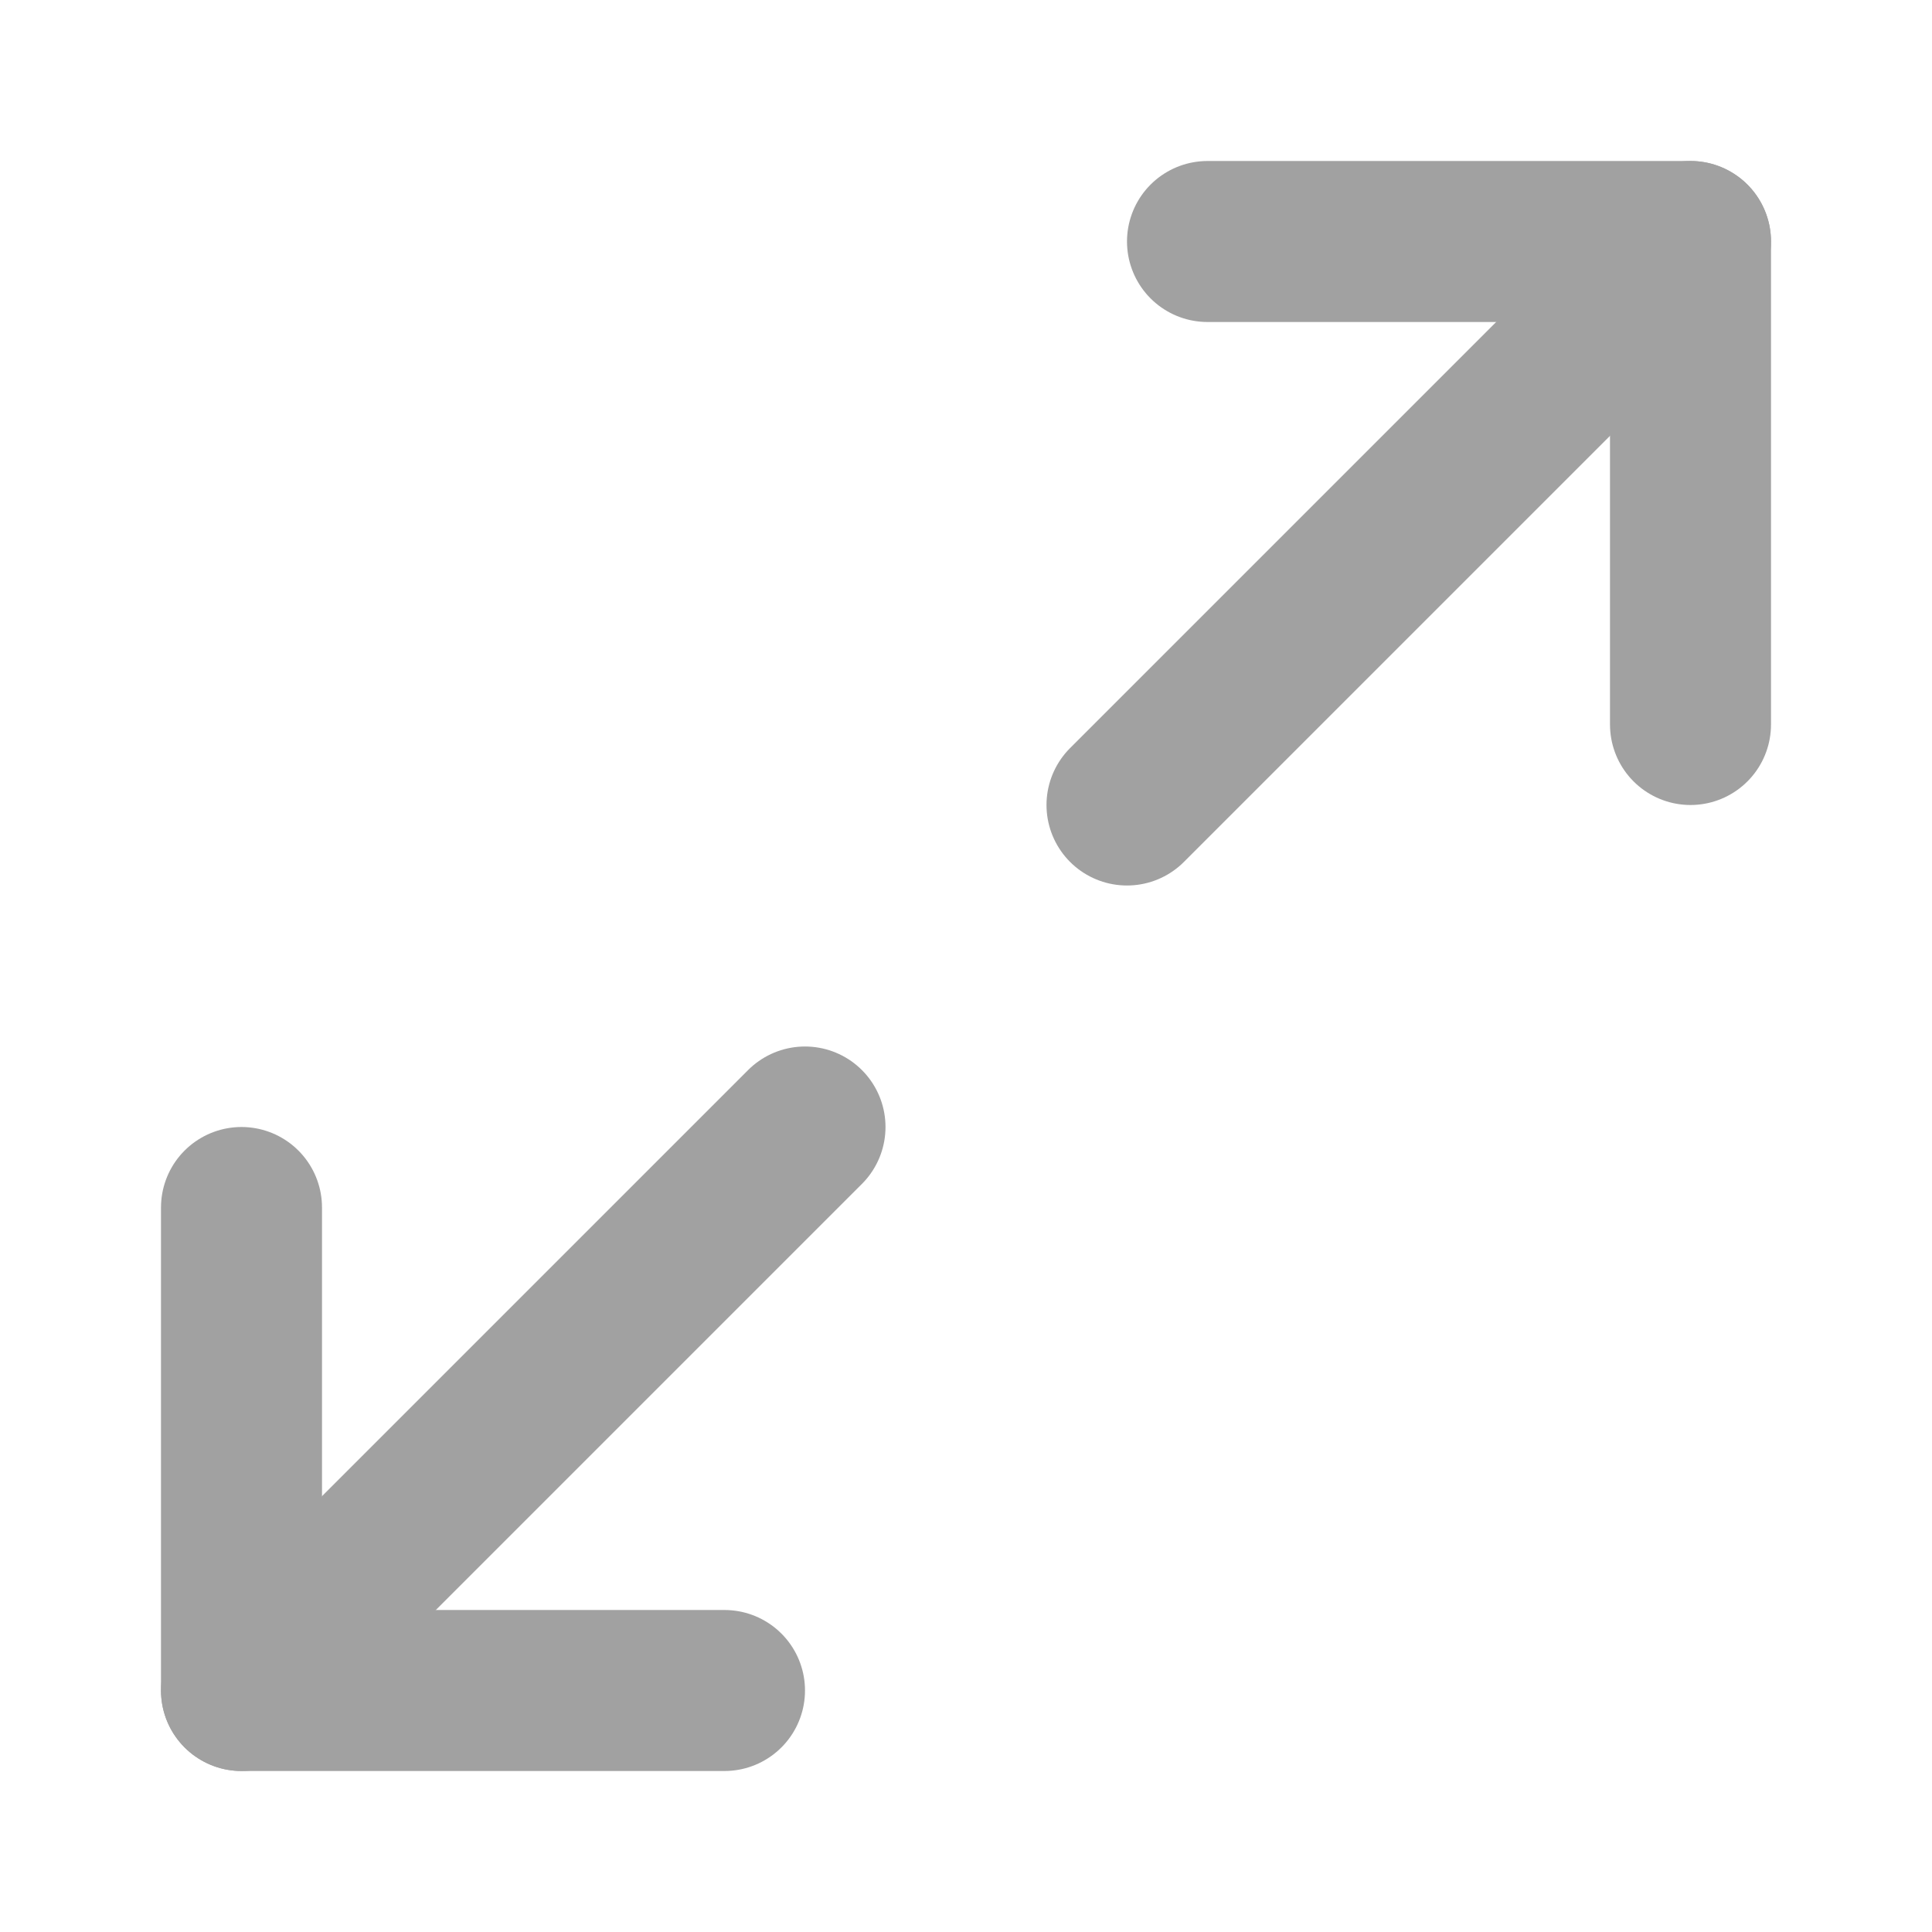 <svg xmlns="http://www.w3.org/2000/svg" width="24" height="24" viewBox="0 0 24 24" fill="none" stroke="rgb(161, 161, 161)" stroke-width="2" stroke-linecap="round" stroke-linejoin="round" class="feather feather-maximize-2"><polyline points="15 3 21 3 21 9"></polyline><polyline points="9 21 3 21 3 15"></polyline><line x1="21" y1="3" x2="14" y2="10"></line><line x1="3" y1="21" x2="10" y2="14"></line></svg>